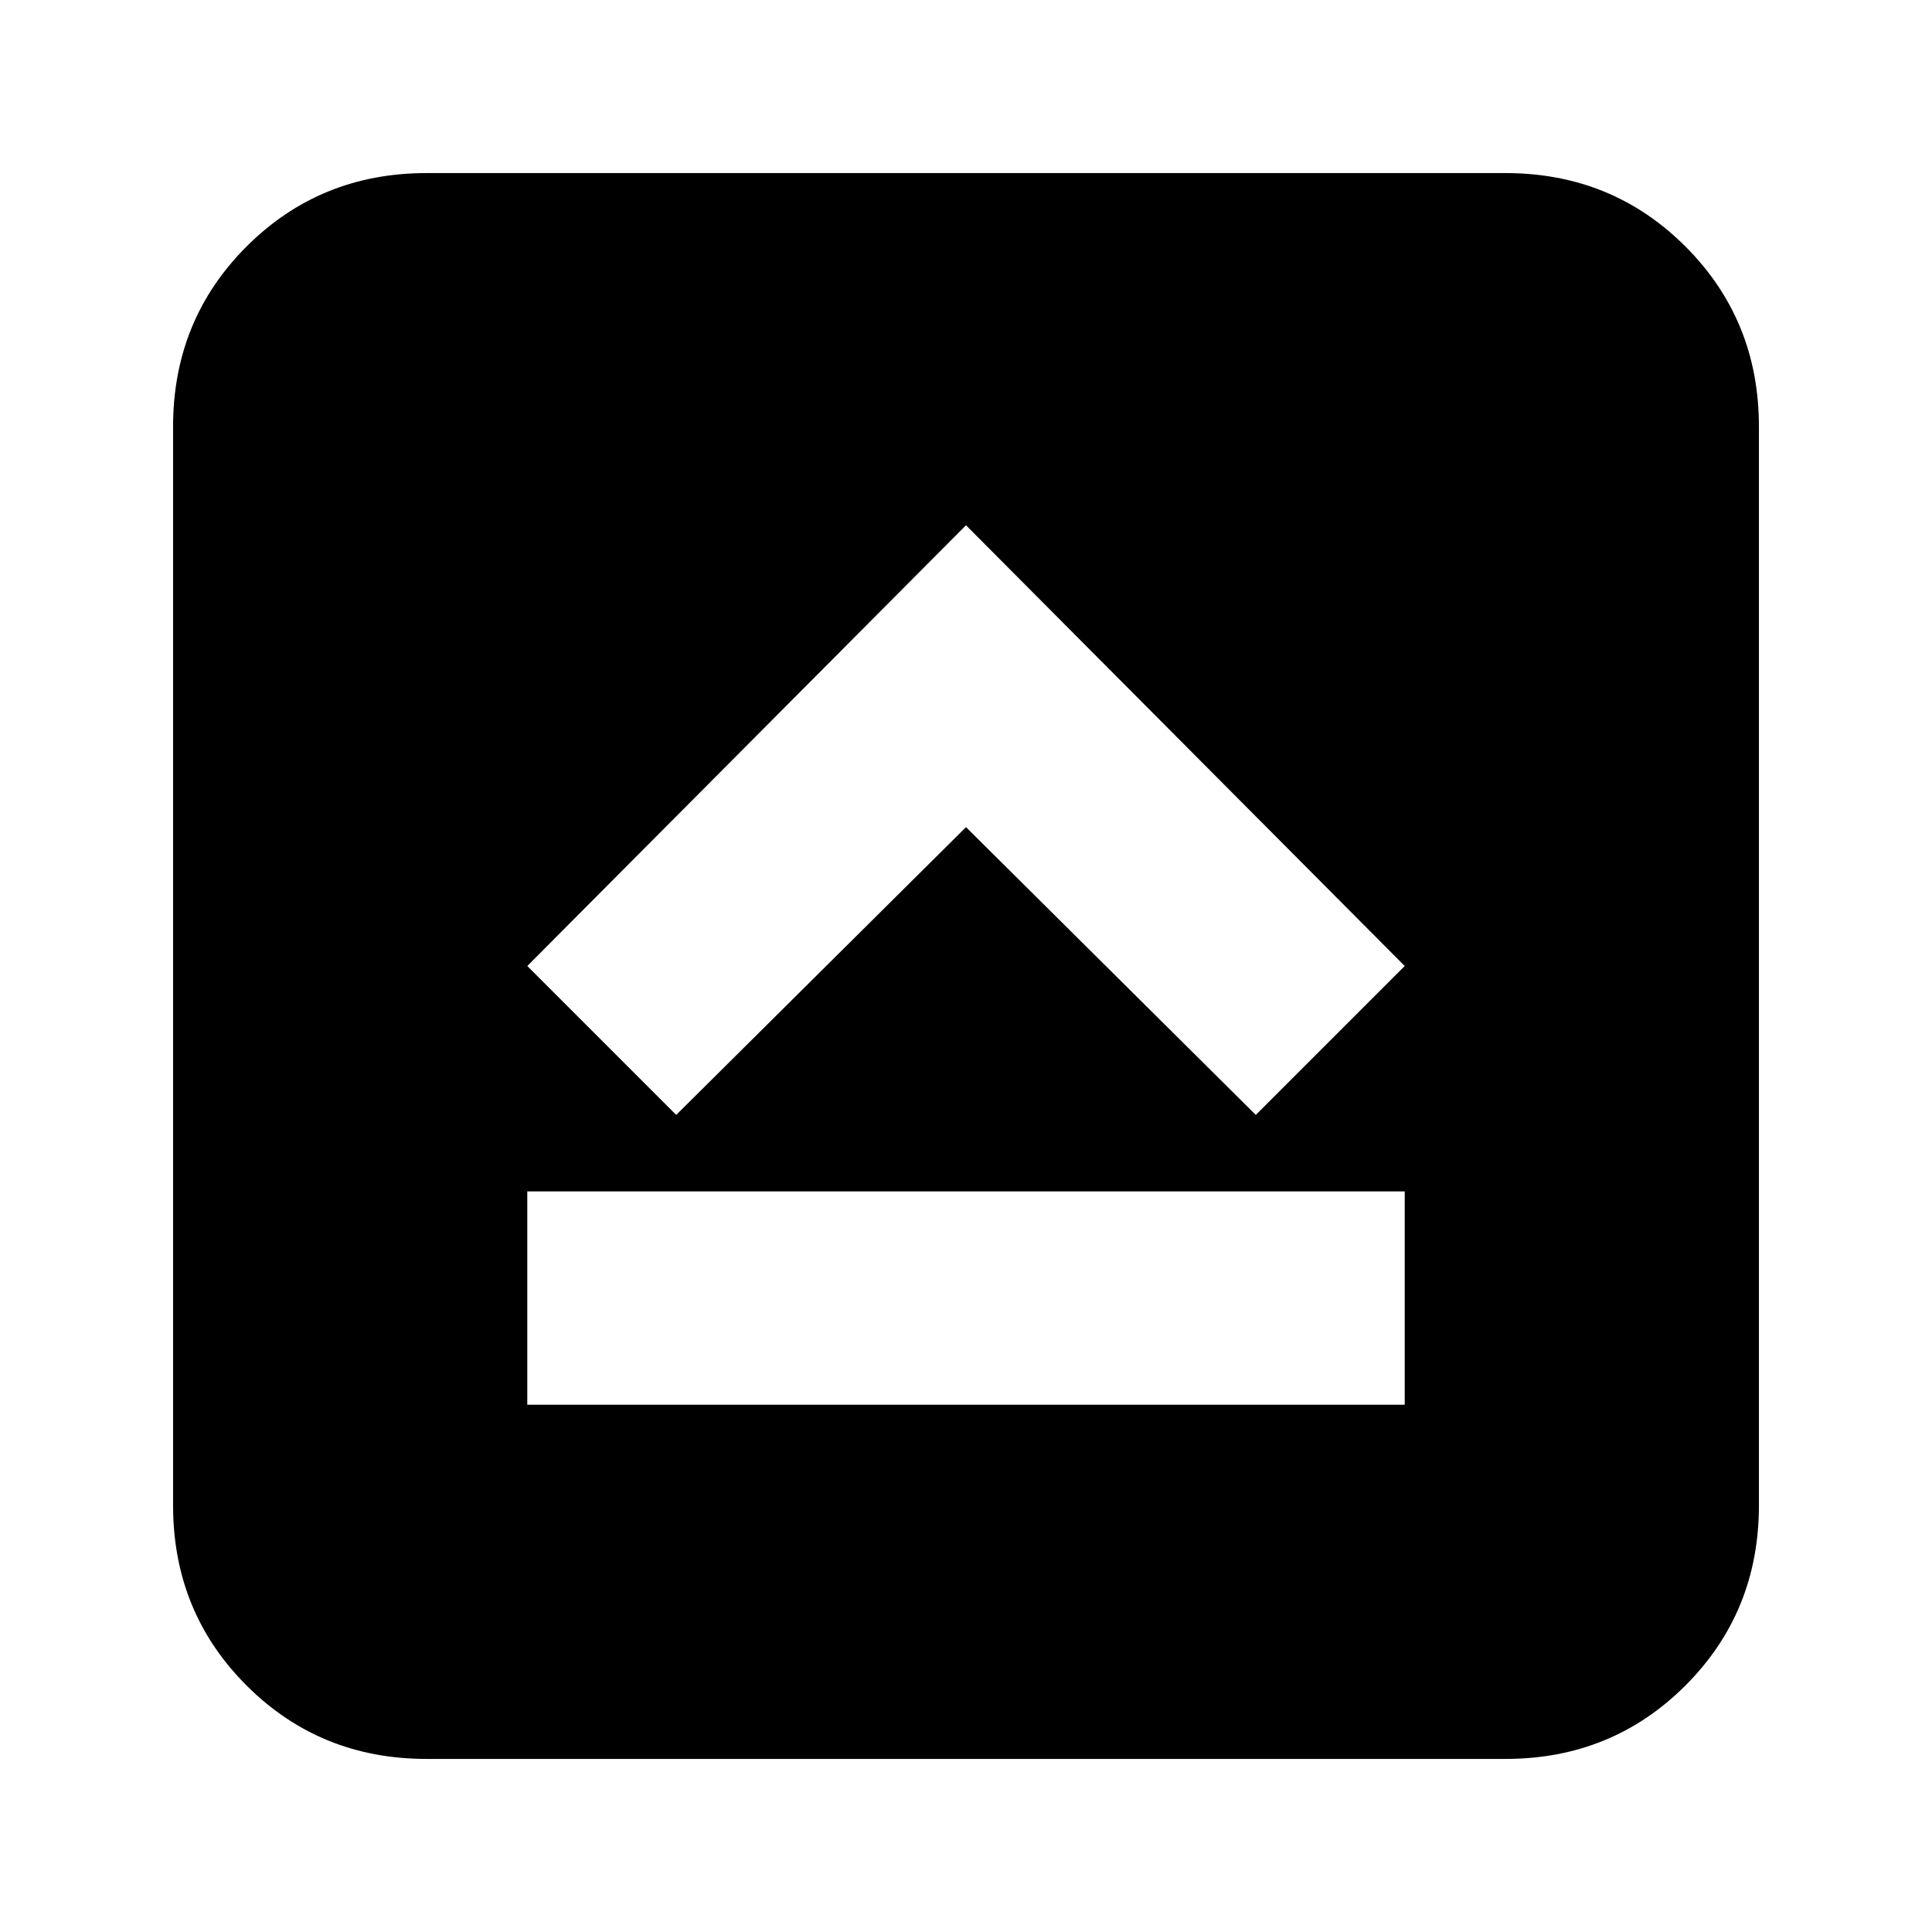<svg xmlns="http://www.w3.org/2000/svg" height="24" viewBox="0 -960 960 960" width="24"><path d="M262-262h436v-106H262v106Zm74-144 144-143 144 143 74-74-218-219-218 219 74 74ZM212-86q-53 0-89.5-36.5T86-212v-536q0-53 36.5-89.5T212-874h536q53 0 89.5 36.5T874-748v536q0 53-36.5 89.5T748-86H212Z"/></svg>